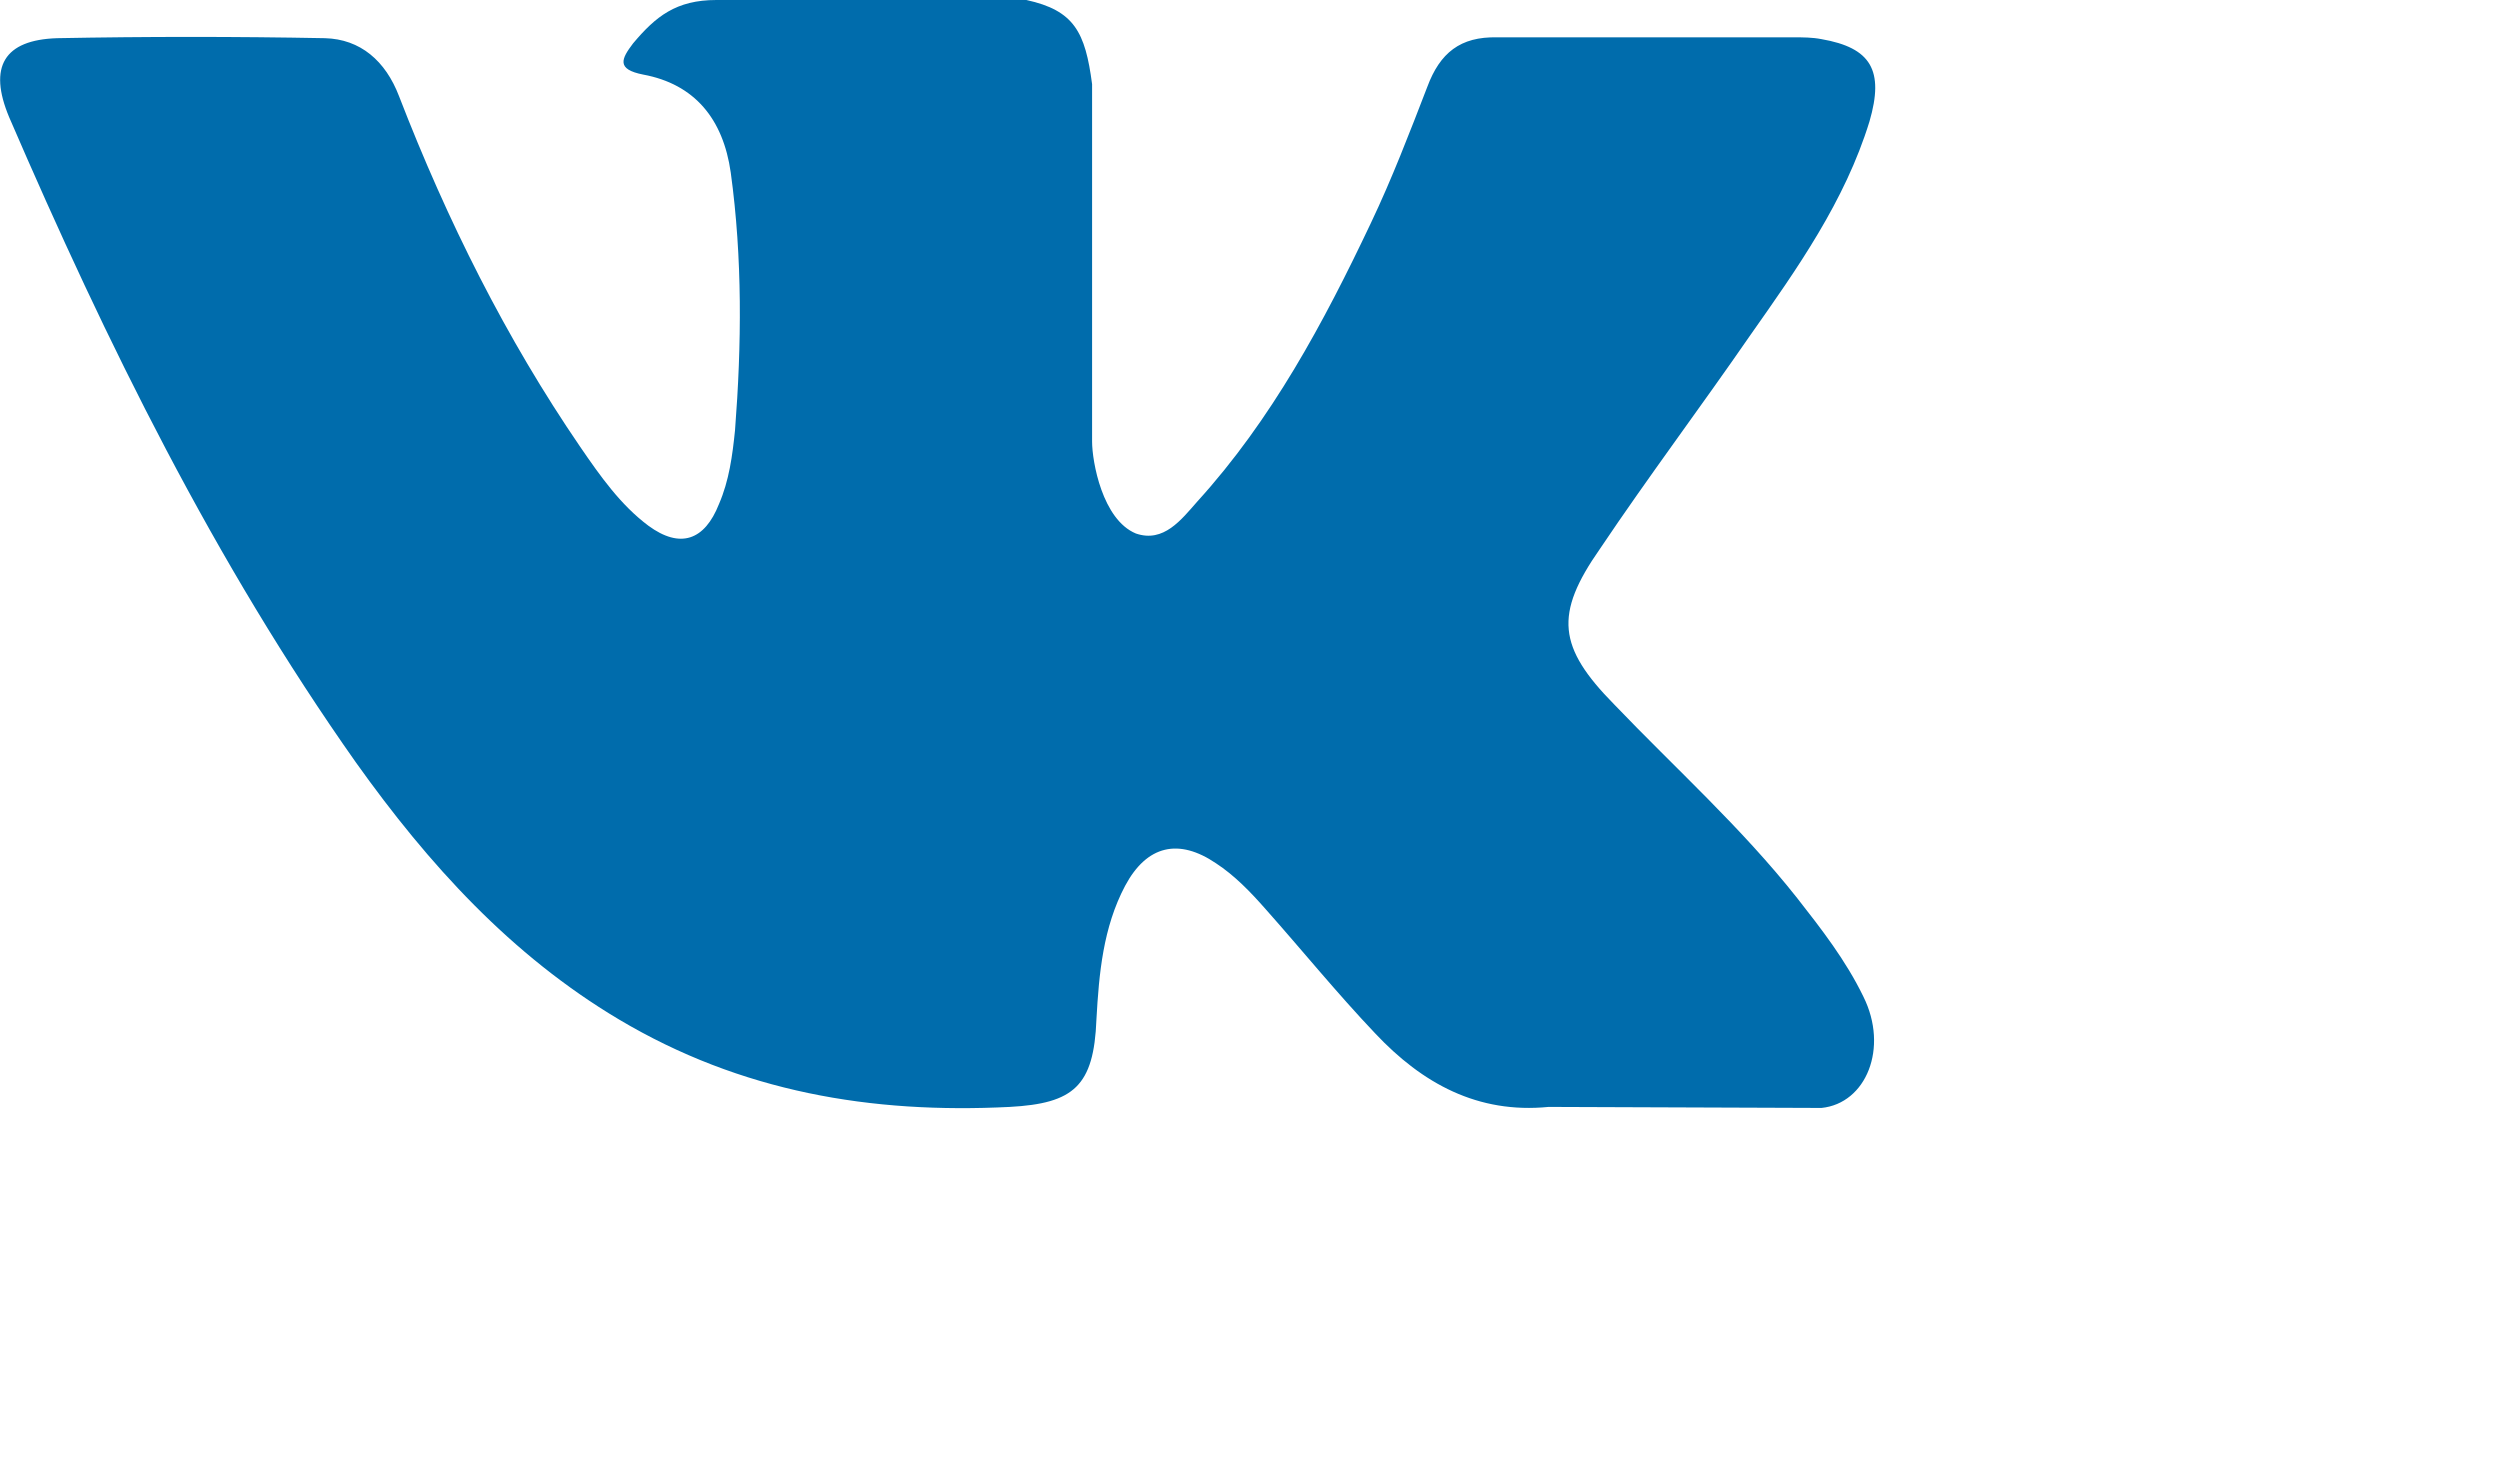 <svg 
 xmlns="http://www.w3.org/2000/svg"
 xmlns:xlink="http://www.w3.org/1999/xlink"
 width="0.776cm" height="0.459cm">
<path fill-rule="evenodd"  fill="rgb(0, 108, 172)"
 d="M18.937,8.264 C19.659,9.018 20.430,9.709 21.083,10.535 C21.369,10.900 21.654,11.266 21.861,11.693 C22.160,12.295 21.893,12.945 21.369,12.998 L18.167,12.986 C17.338,13.068 16.686,12.712 16.132,12.122 C15.687,11.654 15.273,11.144 14.848,10.666 C14.671,10.464 14.482,10.269 14.266,10.128 C13.830,9.832 13.455,9.913 13.199,10.393 C12.941,10.881 12.893,11.420 12.863,11.959 C12.833,12.743 12.596,12.945 11.846,12.986 C10.224,13.068 8.693,12.812 7.260,11.959 C5.995,11.206 5.027,10.139 4.177,8.947 C2.517,6.595 1.253,4.030 0.107,1.374 C-0.140,0.784 0.047,0.468 0.670,0.448 C1.717,0.428 2.765,0.428 3.812,0.448 C4.227,0.459 4.523,0.713 4.682,1.130 C5.245,2.586 5.936,3.969 6.806,5.241 C7.043,5.587 7.280,5.923 7.606,6.167 C7.980,6.442 8.267,6.340 8.435,5.913 C8.554,5.638 8.593,5.343 8.623,5.048 C8.701,4.040 8.711,3.032 8.573,2.025 C8.484,1.394 8.148,0.987 7.546,0.875 C7.229,0.813 7.288,0.692 7.427,0.509 C7.693,0.193 7.931,-0.000 8.405,-0.000 L12.041,-0.000 C12.603,0.123 12.732,0.377 12.812,0.987 L12.812,5.180 C12.812,5.414 12.932,6.096 13.326,6.259 C13.652,6.371 13.859,6.096 14.047,5.883 C14.917,4.926 15.529,3.786 16.083,2.616 C16.330,2.097 16.537,1.557 16.745,1.018 C16.893,0.621 17.131,0.428 17.564,0.438 L21.051,0.438 C21.150,0.438 21.260,0.438 21.368,0.459 C21.950,0.560 22.107,0.825 21.932,1.425 C21.644,2.362 21.081,3.155 20.537,3.928 C19.954,4.773 19.342,5.587 18.768,6.442 C18.234,7.206 18.275,7.592 18.937,8.264 Z"/>
</svg>